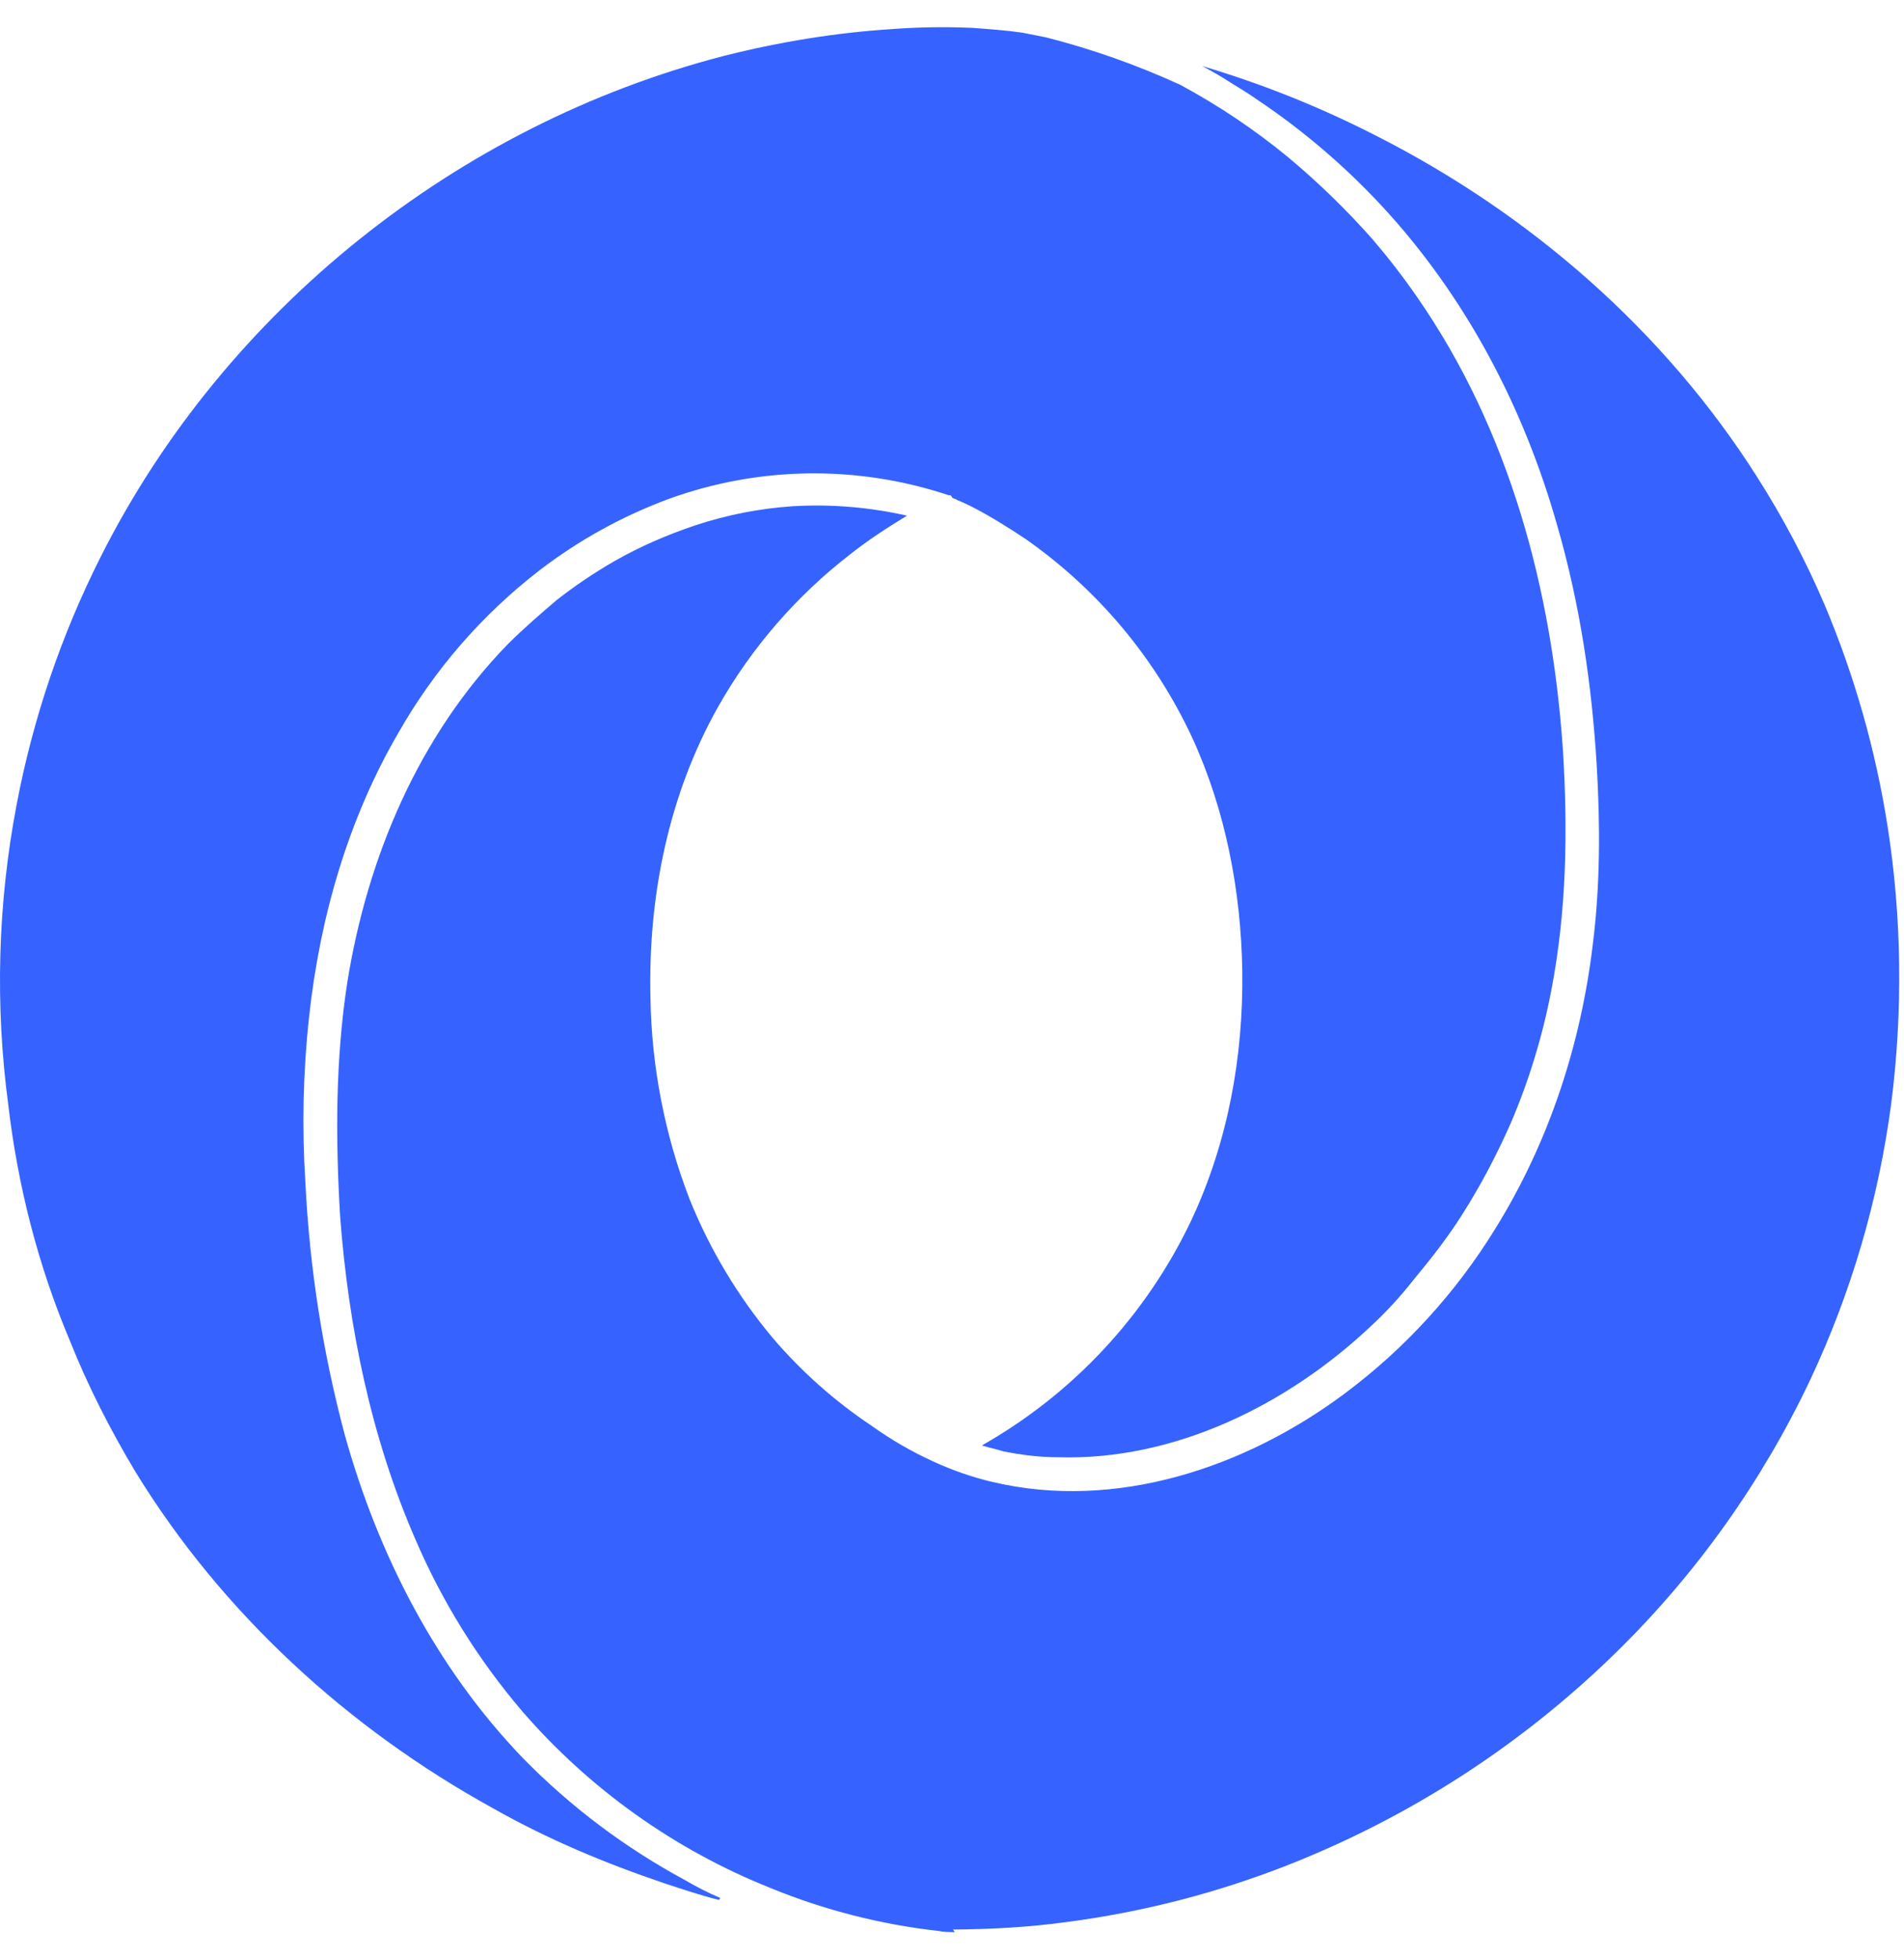 <svg width="35" height="36" viewBox="0 0 35 36" fill="none" xmlns="http://www.w3.org/2000/svg">
<path d="M17.519 35.453C18.218 35.447 18.909 35.411 19.599 35.316C21.179 35.111 22.723 34.687 24.187 34.057C26.244 33.175 28.119 31.918 29.718 30.351C31.19 28.908 32.394 27.216 33.276 25.353C34.03 23.75 34.532 22.04 34.764 20.284C34.981 18.592 34.961 16.863 34.698 15.181C34.479 13.784 34.091 12.419 33.542 11.115C33.192 10.297 32.775 9.508 32.296 8.757C30.593 6.078 28.124 3.924 25.282 2.487C24.267 1.968 23.207 1.543 22.114 1.218H22.107C22.281 1.31 22.457 1.41 22.61 1.511C22.785 1.619 22.959 1.724 23.122 1.839C23.952 2.396 24.715 3.047 25.396 3.779C26.946 5.448 28.016 7.494 28.63 9.672C29.044 11.104 29.263 12.585 29.352 14.071C29.416 15.155 29.416 16.246 29.283 17.322C29.066 19.174 28.476 20.982 27.493 22.566C26.769 23.746 25.827 24.778 24.718 25.605C22.903 26.959 20.522 27.766 18.248 27.23C17.873 27.142 17.508 27.015 17.158 26.854C16.759 26.672 16.378 26.452 16.022 26.197C15.346 25.746 14.735 25.203 14.207 24.586C13.567 23.822 13.051 22.962 12.678 22.038C12.221 20.856 11.977 19.602 11.957 18.334C11.913 16.478 12.285 14.611 13.203 12.982C13.817 11.898 14.642 10.947 15.628 10.185C15.956 9.925 16.304 9.699 16.654 9.486L16.678 9.476C15.989 9.319 15.282 9.26 14.576 9.301C13.967 9.342 13.365 9.459 12.786 9.651C12.262 9.826 11.759 10.045 11.3 10.307C10.926 10.522 10.569 10.762 10.23 11.028C9.923 11.29 9.618 11.553 9.334 11.837C7.696 13.519 6.755 15.748 6.385 18.044C6.166 19.463 6.166 20.902 6.252 22.346C6.405 24.38 6.822 26.41 7.63 28.27C8.122 29.419 8.785 30.487 9.596 31.438C10.837 32.872 12.403 33.987 14.164 34.69C15.15 35.094 16.187 35.359 17.245 35.478C17.353 35.5 17.462 35.5 17.55 35.5L17.519 35.453Z" fill="#3663FF"/>
<path d="M13.241 34.873C13.015 34.776 12.796 34.665 12.584 34.54C11.487 33.948 10.485 33.194 9.612 32.303C8.017 30.645 6.948 28.561 6.335 26.353C5.932 24.841 5.69 23.291 5.614 21.728C5.549 20.716 5.571 19.7 5.681 18.691C5.878 16.858 6.403 15.044 7.32 13.471C7.979 12.31 8.863 11.292 9.92 10.477C10.643 9.922 11.446 9.48 12.301 9.164C13.957 8.565 15.767 8.542 17.438 9.099C17.48 9.099 17.48 9.099 17.503 9.142C17.525 9.164 17.569 9.164 17.591 9.186C17.656 9.21 17.742 9.252 17.831 9.294C18.18 9.469 18.53 9.689 18.858 9.907C20.18 10.833 21.235 12.091 21.916 13.555C22.529 14.888 22.813 16.376 22.836 17.84C22.857 19.413 22.574 20.985 21.896 22.428C21.069 24.167 19.725 25.609 18.049 26.558C18.18 26.601 18.311 26.623 18.444 26.667C18.772 26.731 19.099 26.775 19.447 26.775C21.588 26.841 23.665 25.812 25.193 24.373C25.477 24.111 25.74 23.826 25.98 23.52C26.308 23.126 26.615 22.732 26.876 22.32C27.224 21.773 27.51 21.226 27.771 20.637C28.105 19.857 28.354 19.043 28.514 18.21C28.799 16.746 28.821 15.261 28.731 13.797C28.534 10.849 27.749 7.898 26.044 5.45C25.793 5.087 25.522 4.737 25.235 4.401C24.757 3.861 24.239 3.357 23.685 2.894C23.067 2.385 22.401 1.939 21.697 1.559C20.903 1.195 20.077 0.903 19.23 0.687L18.792 0.6C18.488 0.556 18.18 0.535 17.868 0.512C17.374 0.49 16.88 0.498 16.388 0.535C15.361 0.601 14.329 0.769 13.308 1.027C8.414 2.29 4.132 5.701 1.853 10.227C1.125 11.669 0.604 13.206 0.304 14.793C-0.042 16.608 -0.093 18.467 0.152 20.299C0.327 21.786 0.698 23.249 1.287 24.64C1.618 25.471 2.032 26.279 2.49 27.043C4.085 29.643 6.403 31.762 9.067 33.227C10.07 33.795 11.12 34.233 12.213 34.603C12.542 34.711 12.869 34.822 13.217 34.909L13.241 34.873Z" fill="#3663FF"/>
</svg>

